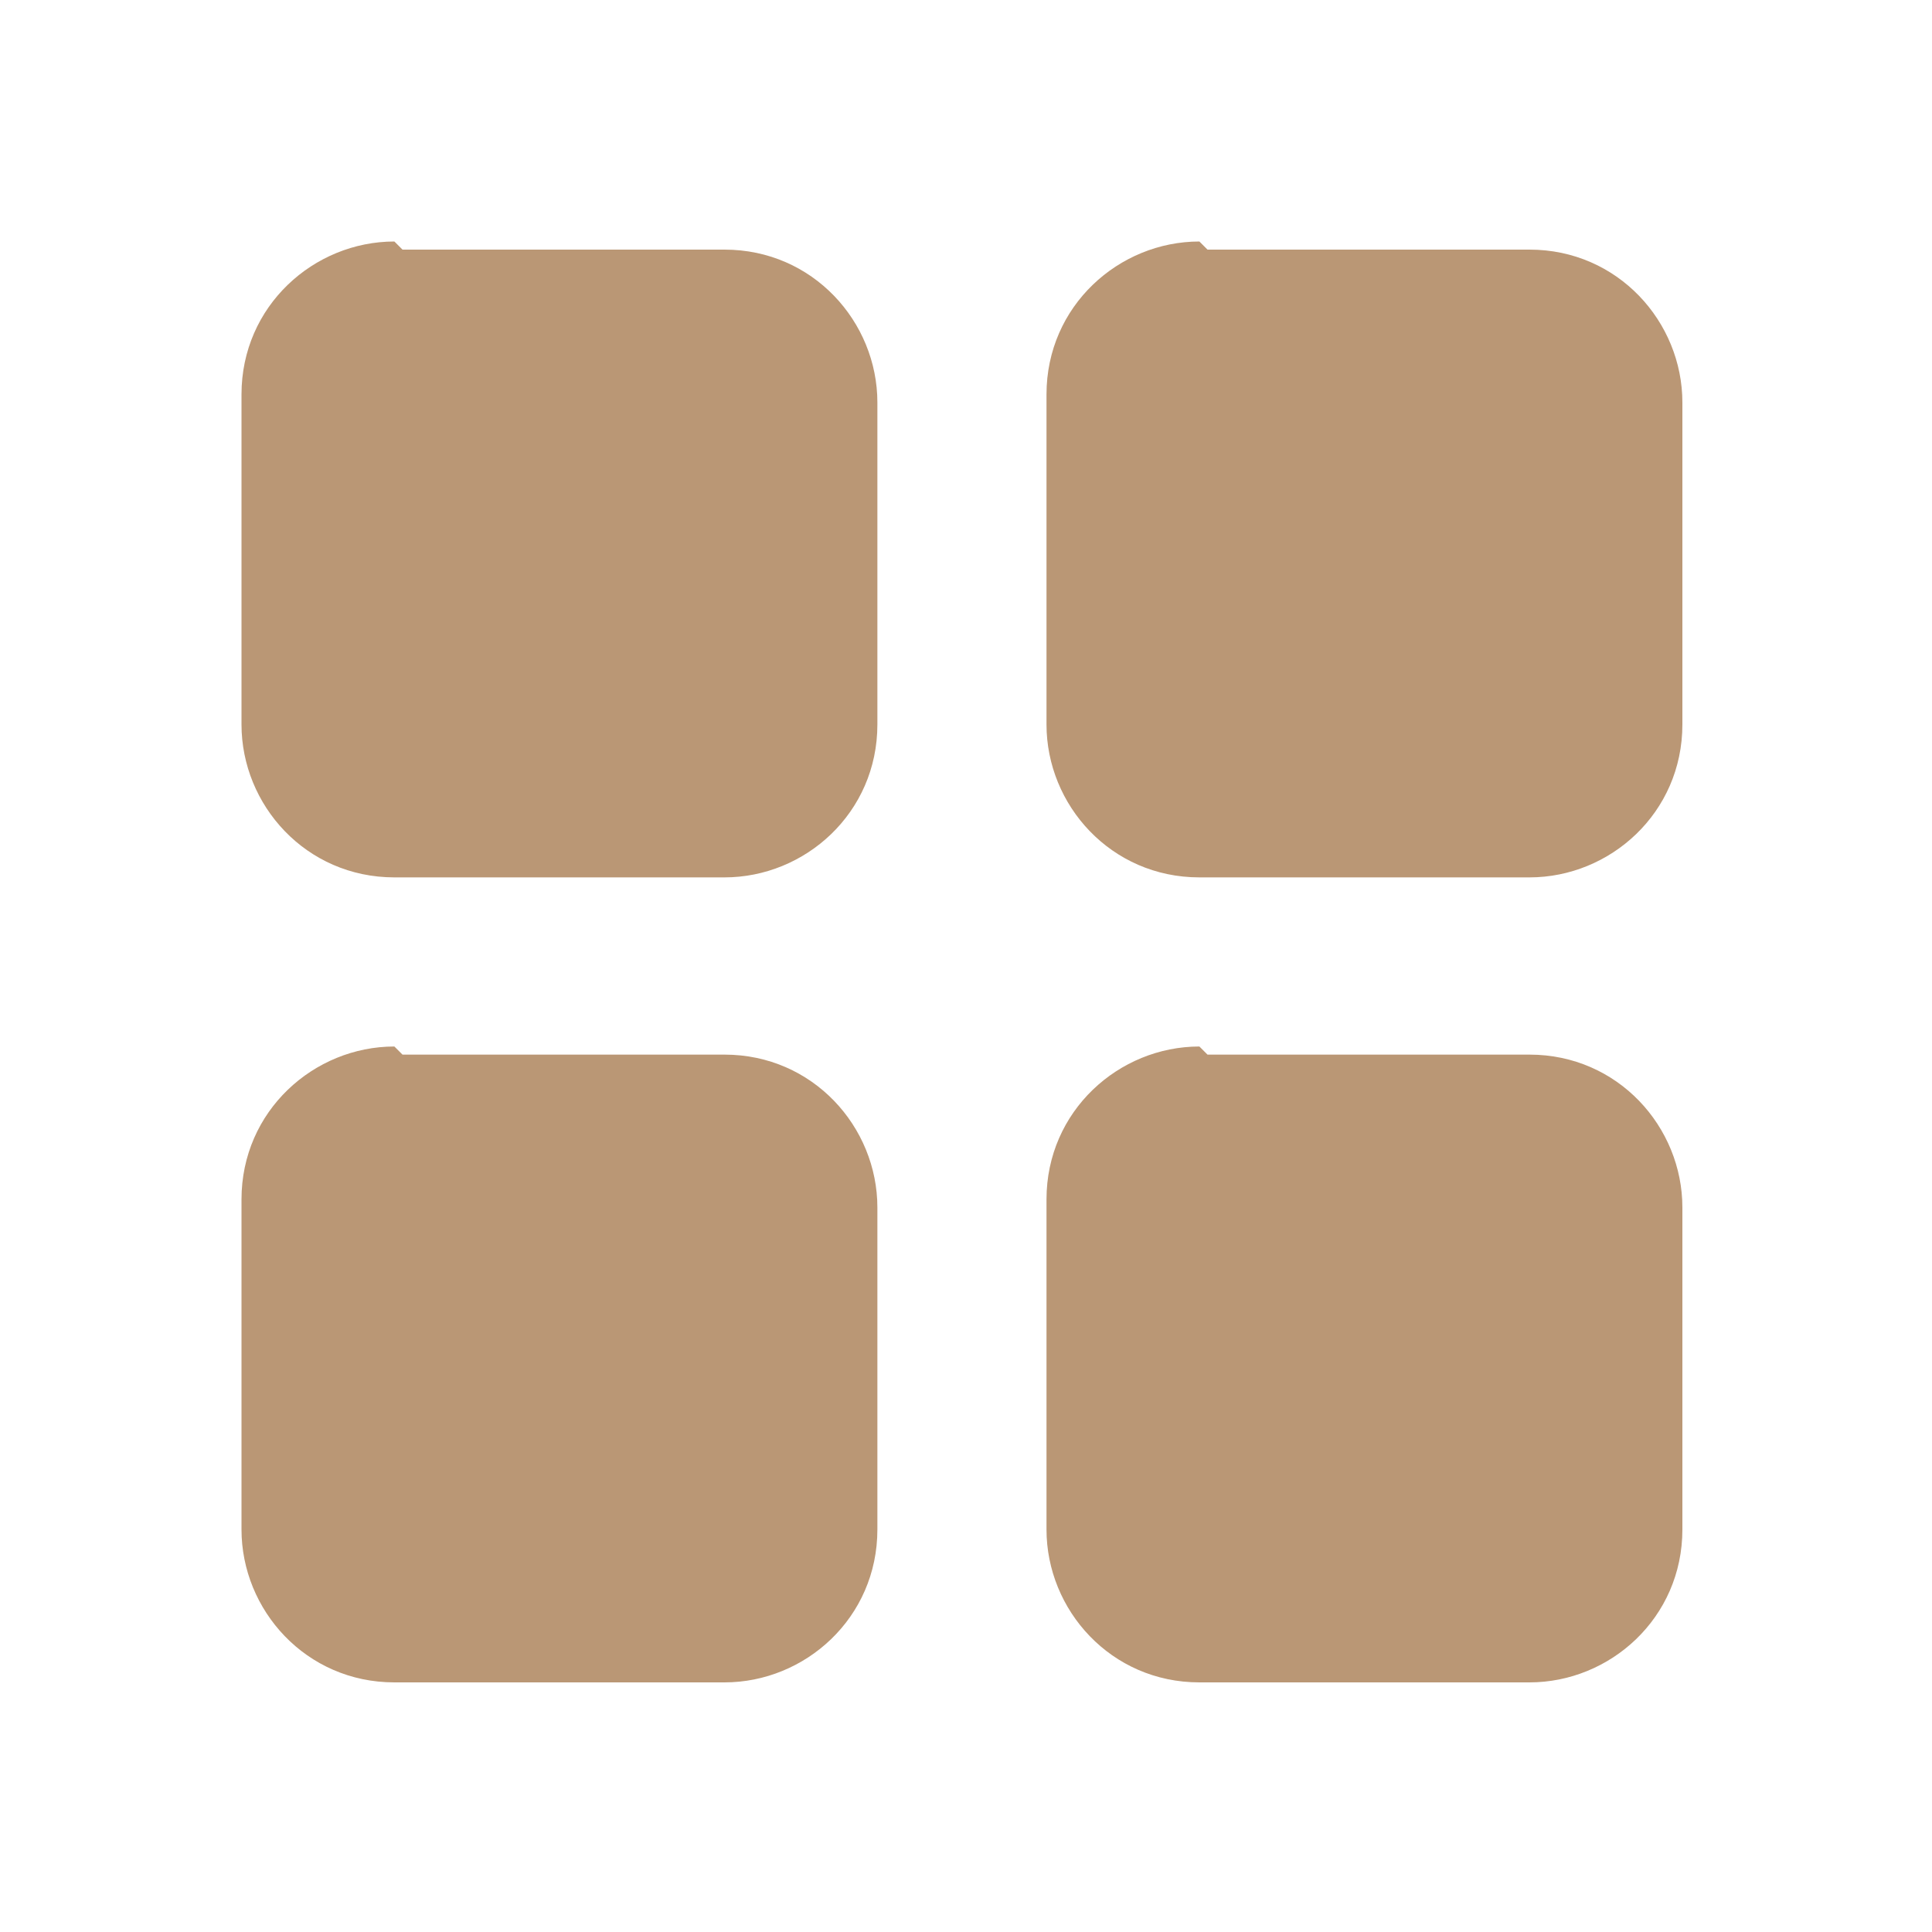 <svg width="15" height="15" viewBox="0 0 15 15" fill="none" xmlns="http://www.w3.org/2000/svg">
<g clip-path="url(#clip0_35_1847)">
<path fill-rule="evenodd" clip-rule="evenodd" d="M3.062 1.875C2.438 1.875 1.875 2.375 1.875 3.062V5.625C1.875 6.25 2.375 6.812 3.062 6.812H5.625C6.25 6.812 6.812 6.312 6.812 5.625V3.125C6.812 2.5 6.312 1.938 5.625 1.938H3.125L3.062 1.875ZM9.312 1.875C8.688 1.875 8.125 2.375 8.125 3.062V5.625C8.125 6.25 8.625 6.812 9.312 6.812H11.875C12.5 6.812 13.062 6.312 13.062 5.625V3.125C13.062 2.5 12.562 1.938 11.875 1.938H9.375L9.312 1.875ZM3.062 8.125C2.438 8.125 1.875 8.625 1.875 9.312V11.875C1.875 12.5 2.375 13.062 3.062 13.062H5.625C6.25 13.062 6.812 12.562 6.812 11.875V9.375C6.812 8.75 6.312 8.188 5.625 8.188H3.125L3.062 8.125ZM9.312 8.125C8.688 8.125 8.125 8.625 8.125 9.312V11.875C8.125 12.5 8.625 13.062 9.312 13.062H11.875C12.5 13.062 13.062 12.562 13.062 11.875V9.375C13.062 8.75 12.562 8.188 11.875 8.188H9.375L9.312 8.125Z" fill="#BA9775"/>
</g>
<defs>
<clipPath id="clip0_35_1847">
<rect width="15" height="15" fill="white"/>
</clipPath>
</defs>
</svg>
